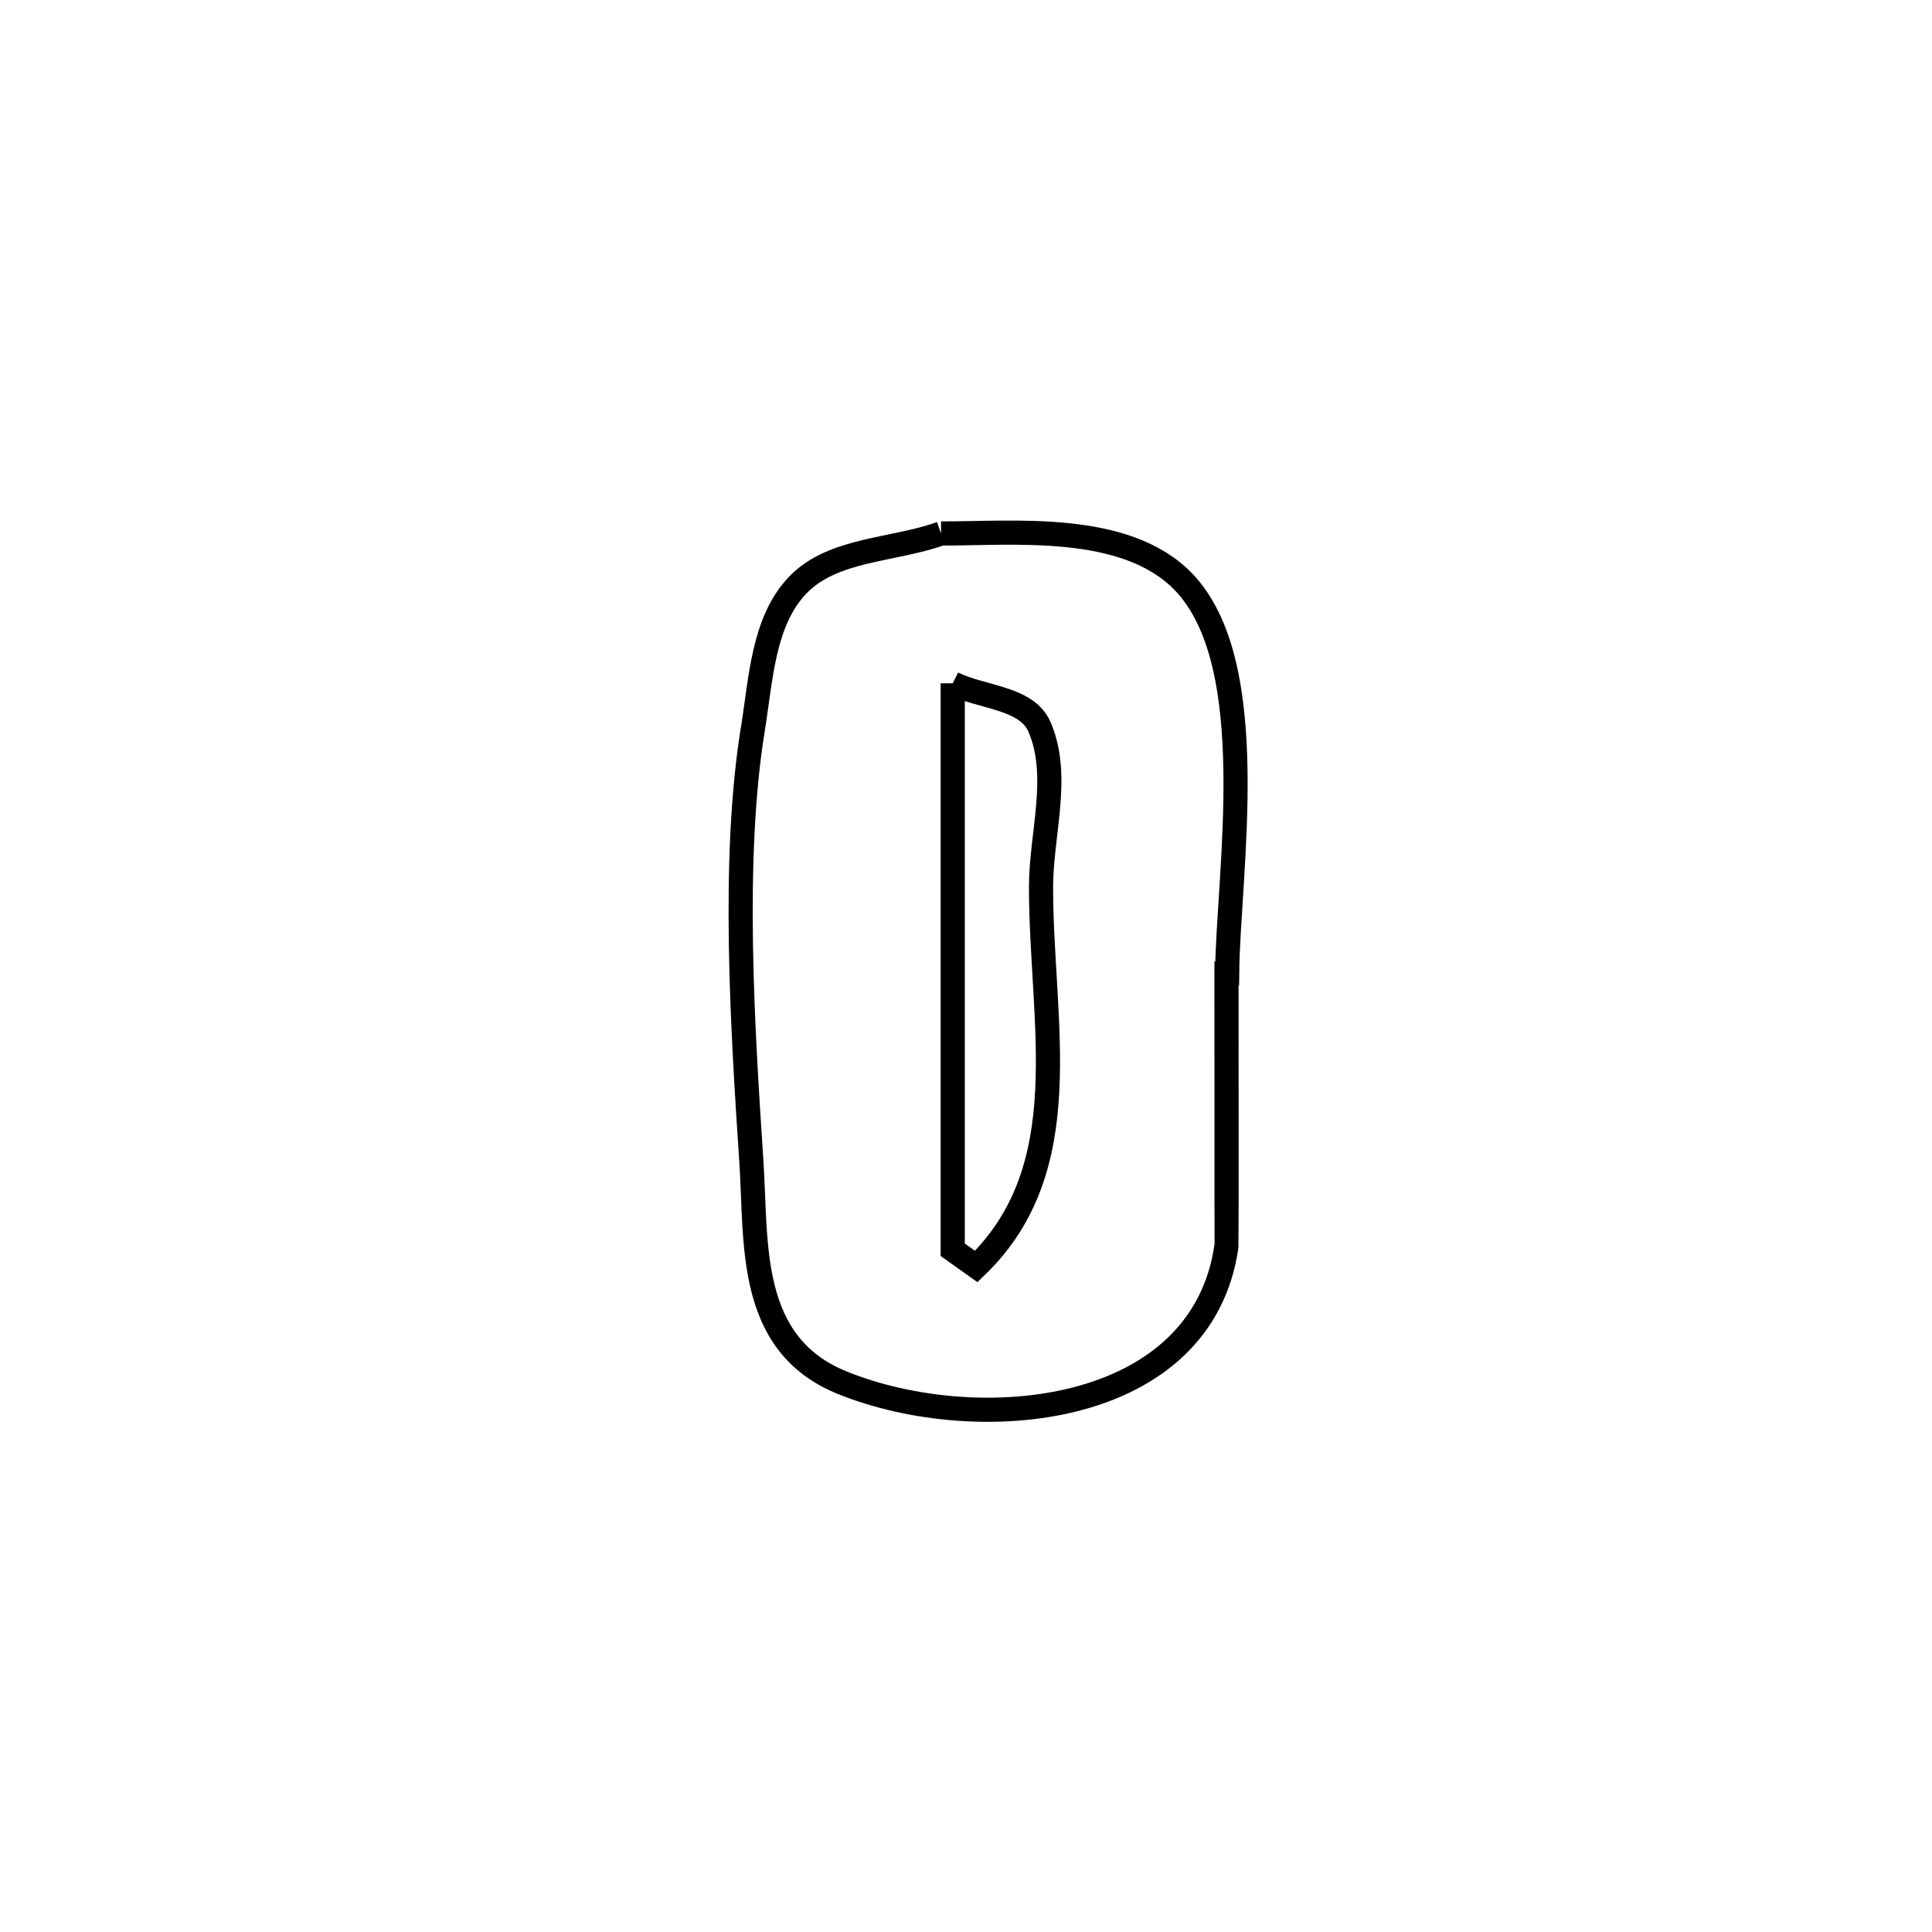 <svg xmlns="http://www.w3.org/2000/svg" viewBox="0.0 0.0 24.0 24.0" height="200px" width="200px"><path fill="none" stroke="black" stroke-width=".3" stroke-opacity="1.0"  filling="0" d="M11.69 6.627 L11.69 6.627 C12.582 6.63 13.977 6.48 14.7 7.226 C15.69 8.25 15.255 10.847 15.244 12.094 L15.244 12.094 C15.241 12.094 15.239 12.094 15.236 12.094 L15.236 12.094 C15.236 12.108 15.238 15.462 15.236 15.475 C14.938 17.603 12.15 17.857 10.466 17.178 C9.276 16.698 9.401 15.448 9.334 14.432 C9.226 12.801 9.089 10.667 9.353 9.052 C9.453 8.436 9.479 7.715 9.912 7.266 C10.349 6.813 11.097 6.84 11.69 6.627 L11.69 6.627"></path>
<path fill="none" stroke="black" stroke-width=".3" stroke-opacity="1.0"  filling="0" d="M11.835 8.488 L11.835 8.488 C12.194 8.669 12.754 8.661 12.913 9.03 C13.177 9.641 12.931 10.361 12.932 11.027 C12.934 12.718 13.404 14.504 12.127 15.733 L12.127 15.733 C12.03 15.664 11.932 15.594 11.835 15.525 L11.835 15.525 C11.835 13.179 11.835 10.834 11.835 8.488 L11.835 8.488"></path></svg>